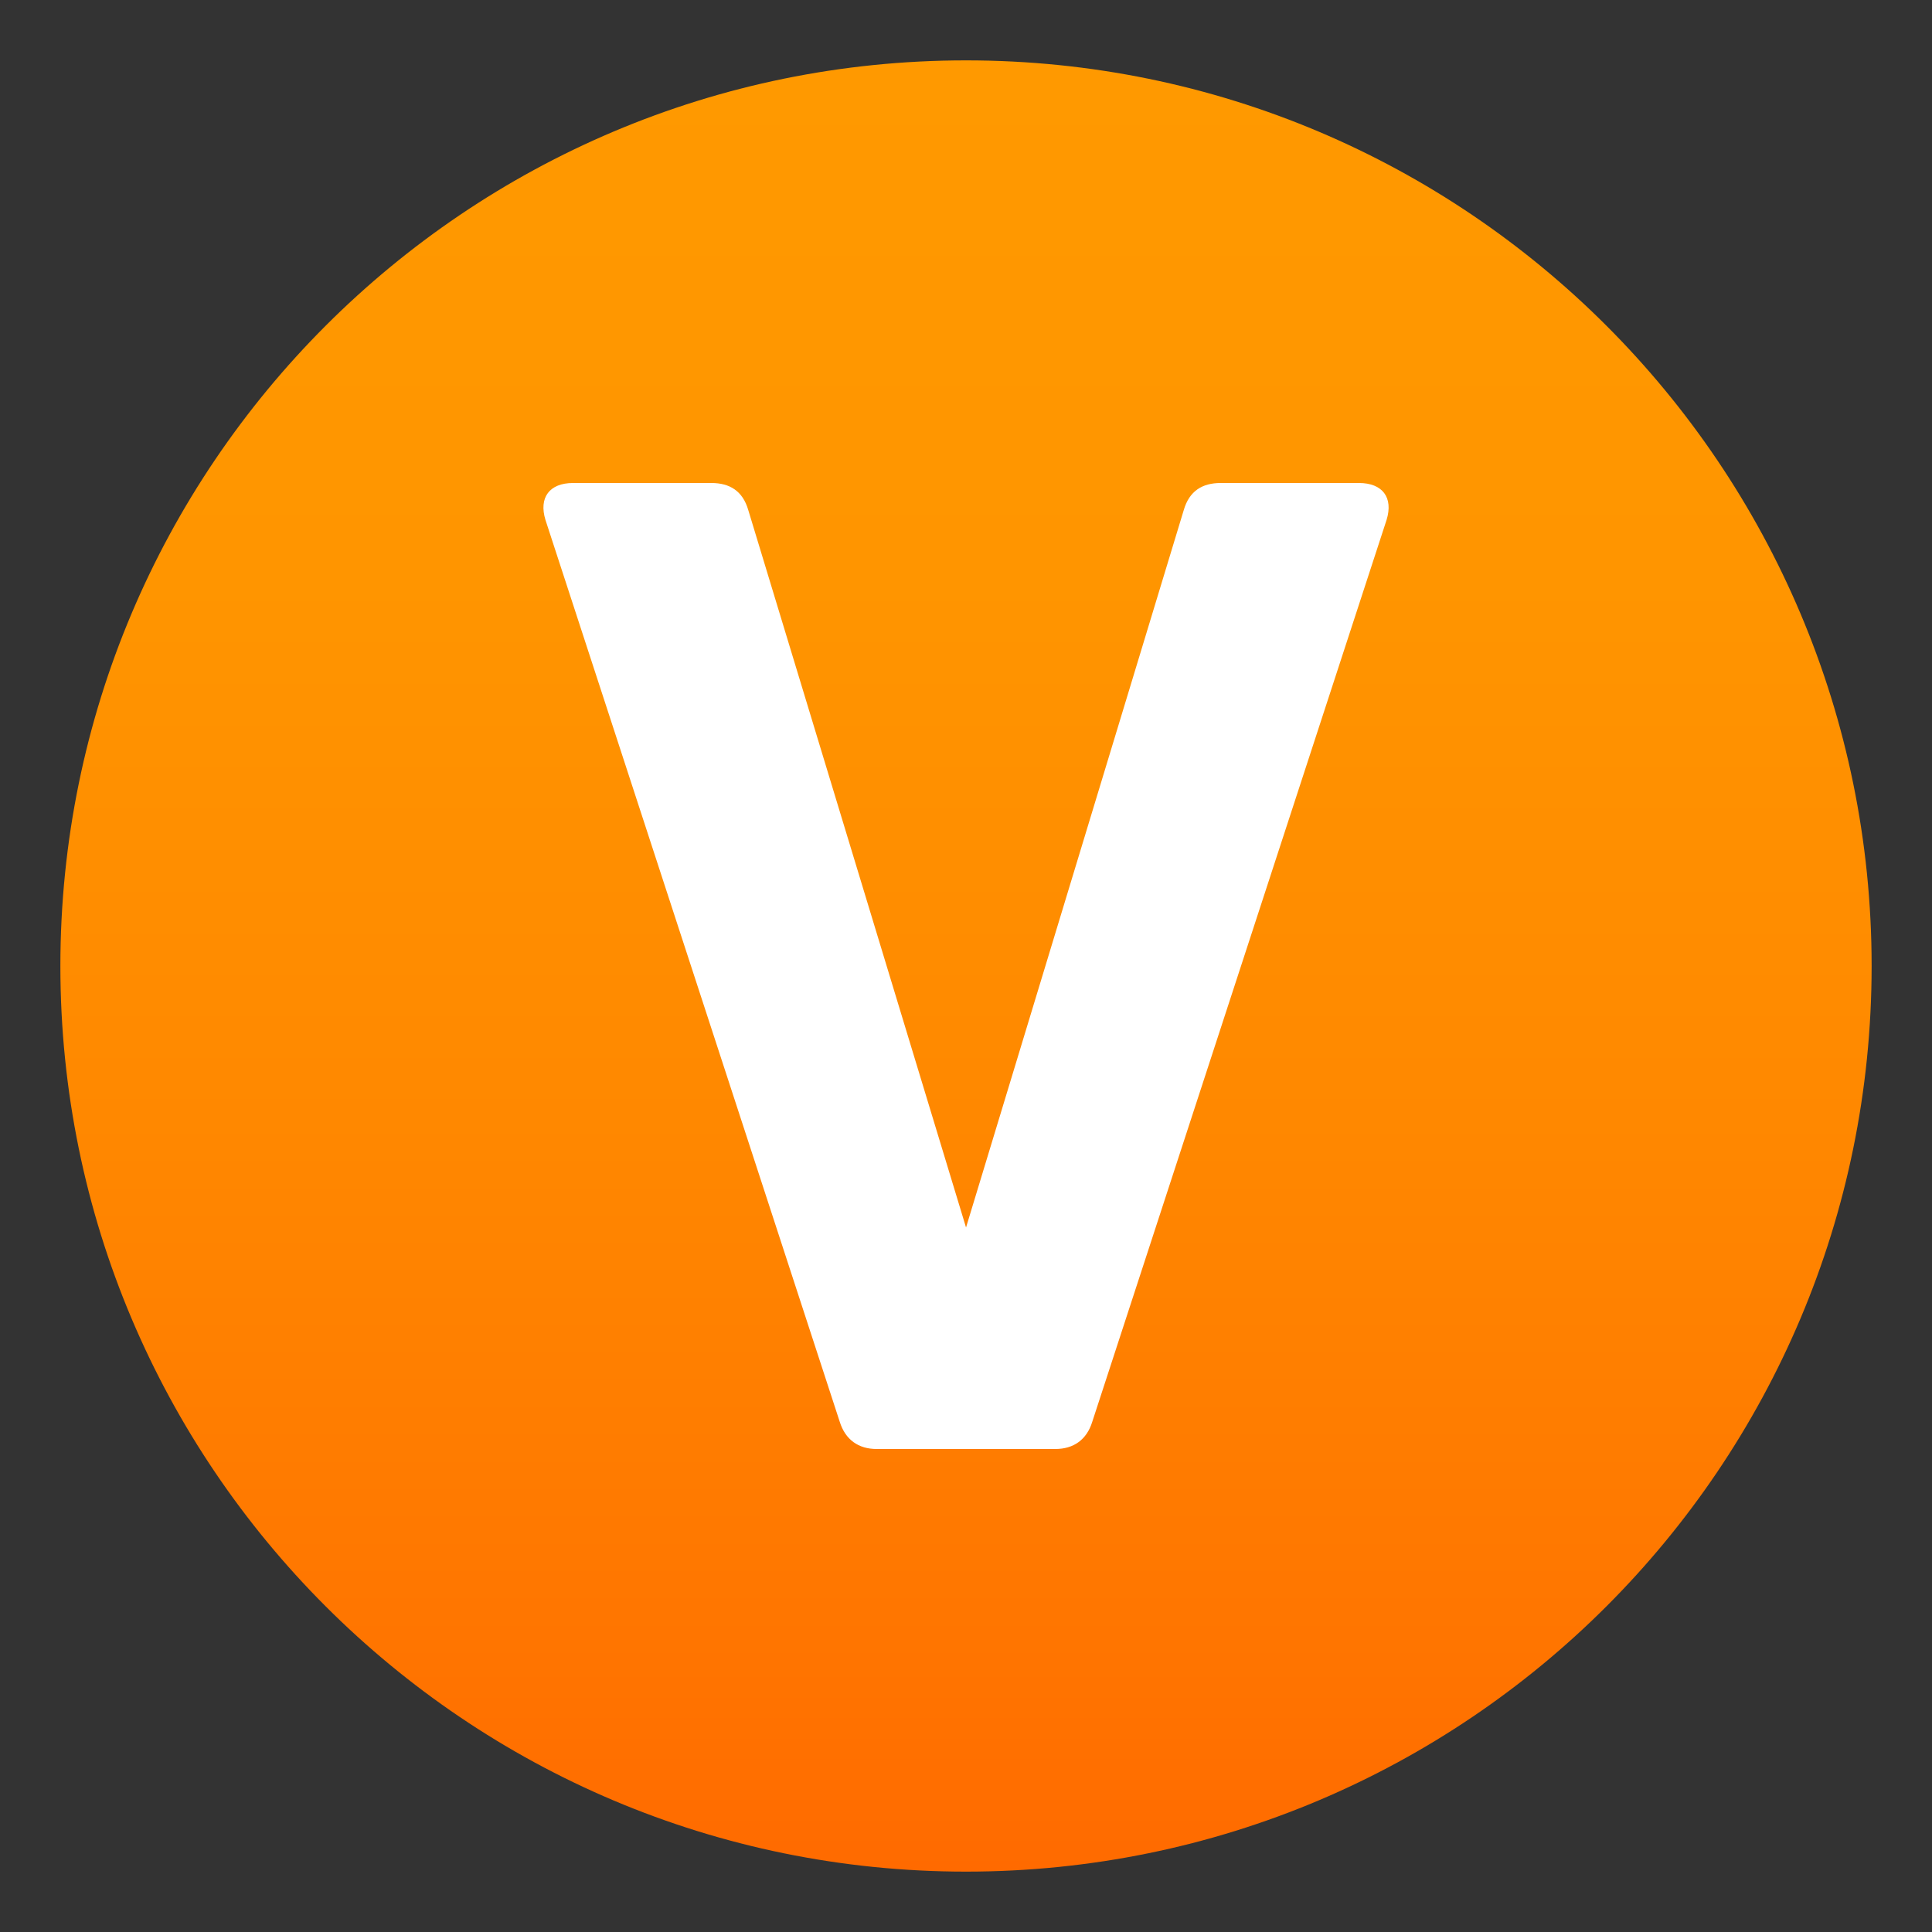 <svg enable-background="new 0 0 64 64" height="64" viewBox="0 0 64 64" width="64" xmlns="http://www.w3.org/2000/svg" xmlns:xlink="http://www.w3.org/1999/xlink"><rect x="0" y="0" width="64" height="64" fill="#333333" stroke="none"/><linearGradient id="a" gradientUnits="userSpaceOnUse" x1="32" x2="32" y1="2" y2="62.001"><stop offset="0" stop-color="#f90"/><stop offset=".287" stop-color="#ff9500"/><stop offset=".585" stop-color="#f80"/><stop offset=".887" stop-color="#ff7400"/><stop offset="1" stop-color="#ff6a00"/></linearGradient><path d="m2 32c0-16.564 13.439-30 30-30 16.572 0 30 13.436 30 30 0 16.57-13.428 30-30 30-16.561 0-30-13.43-30-30z" fill="url(#a)"/><path d="m27.817 47.097-9.748-29.874c-.228-.744.137-1.223.914-1.223h4.583c.605 0 1.04.263 1.223.902l7.212 23.76 7.211-23.76c.183-.639.617-.902 1.223-.902h4.583c.777 0 1.144.479.914 1.223l-9.749 29.874c-.182.593-.617.903-1.223.903h-5.92c-.605 0-1.039-.31-1.223-.903z" fill="#fff"/></svg>